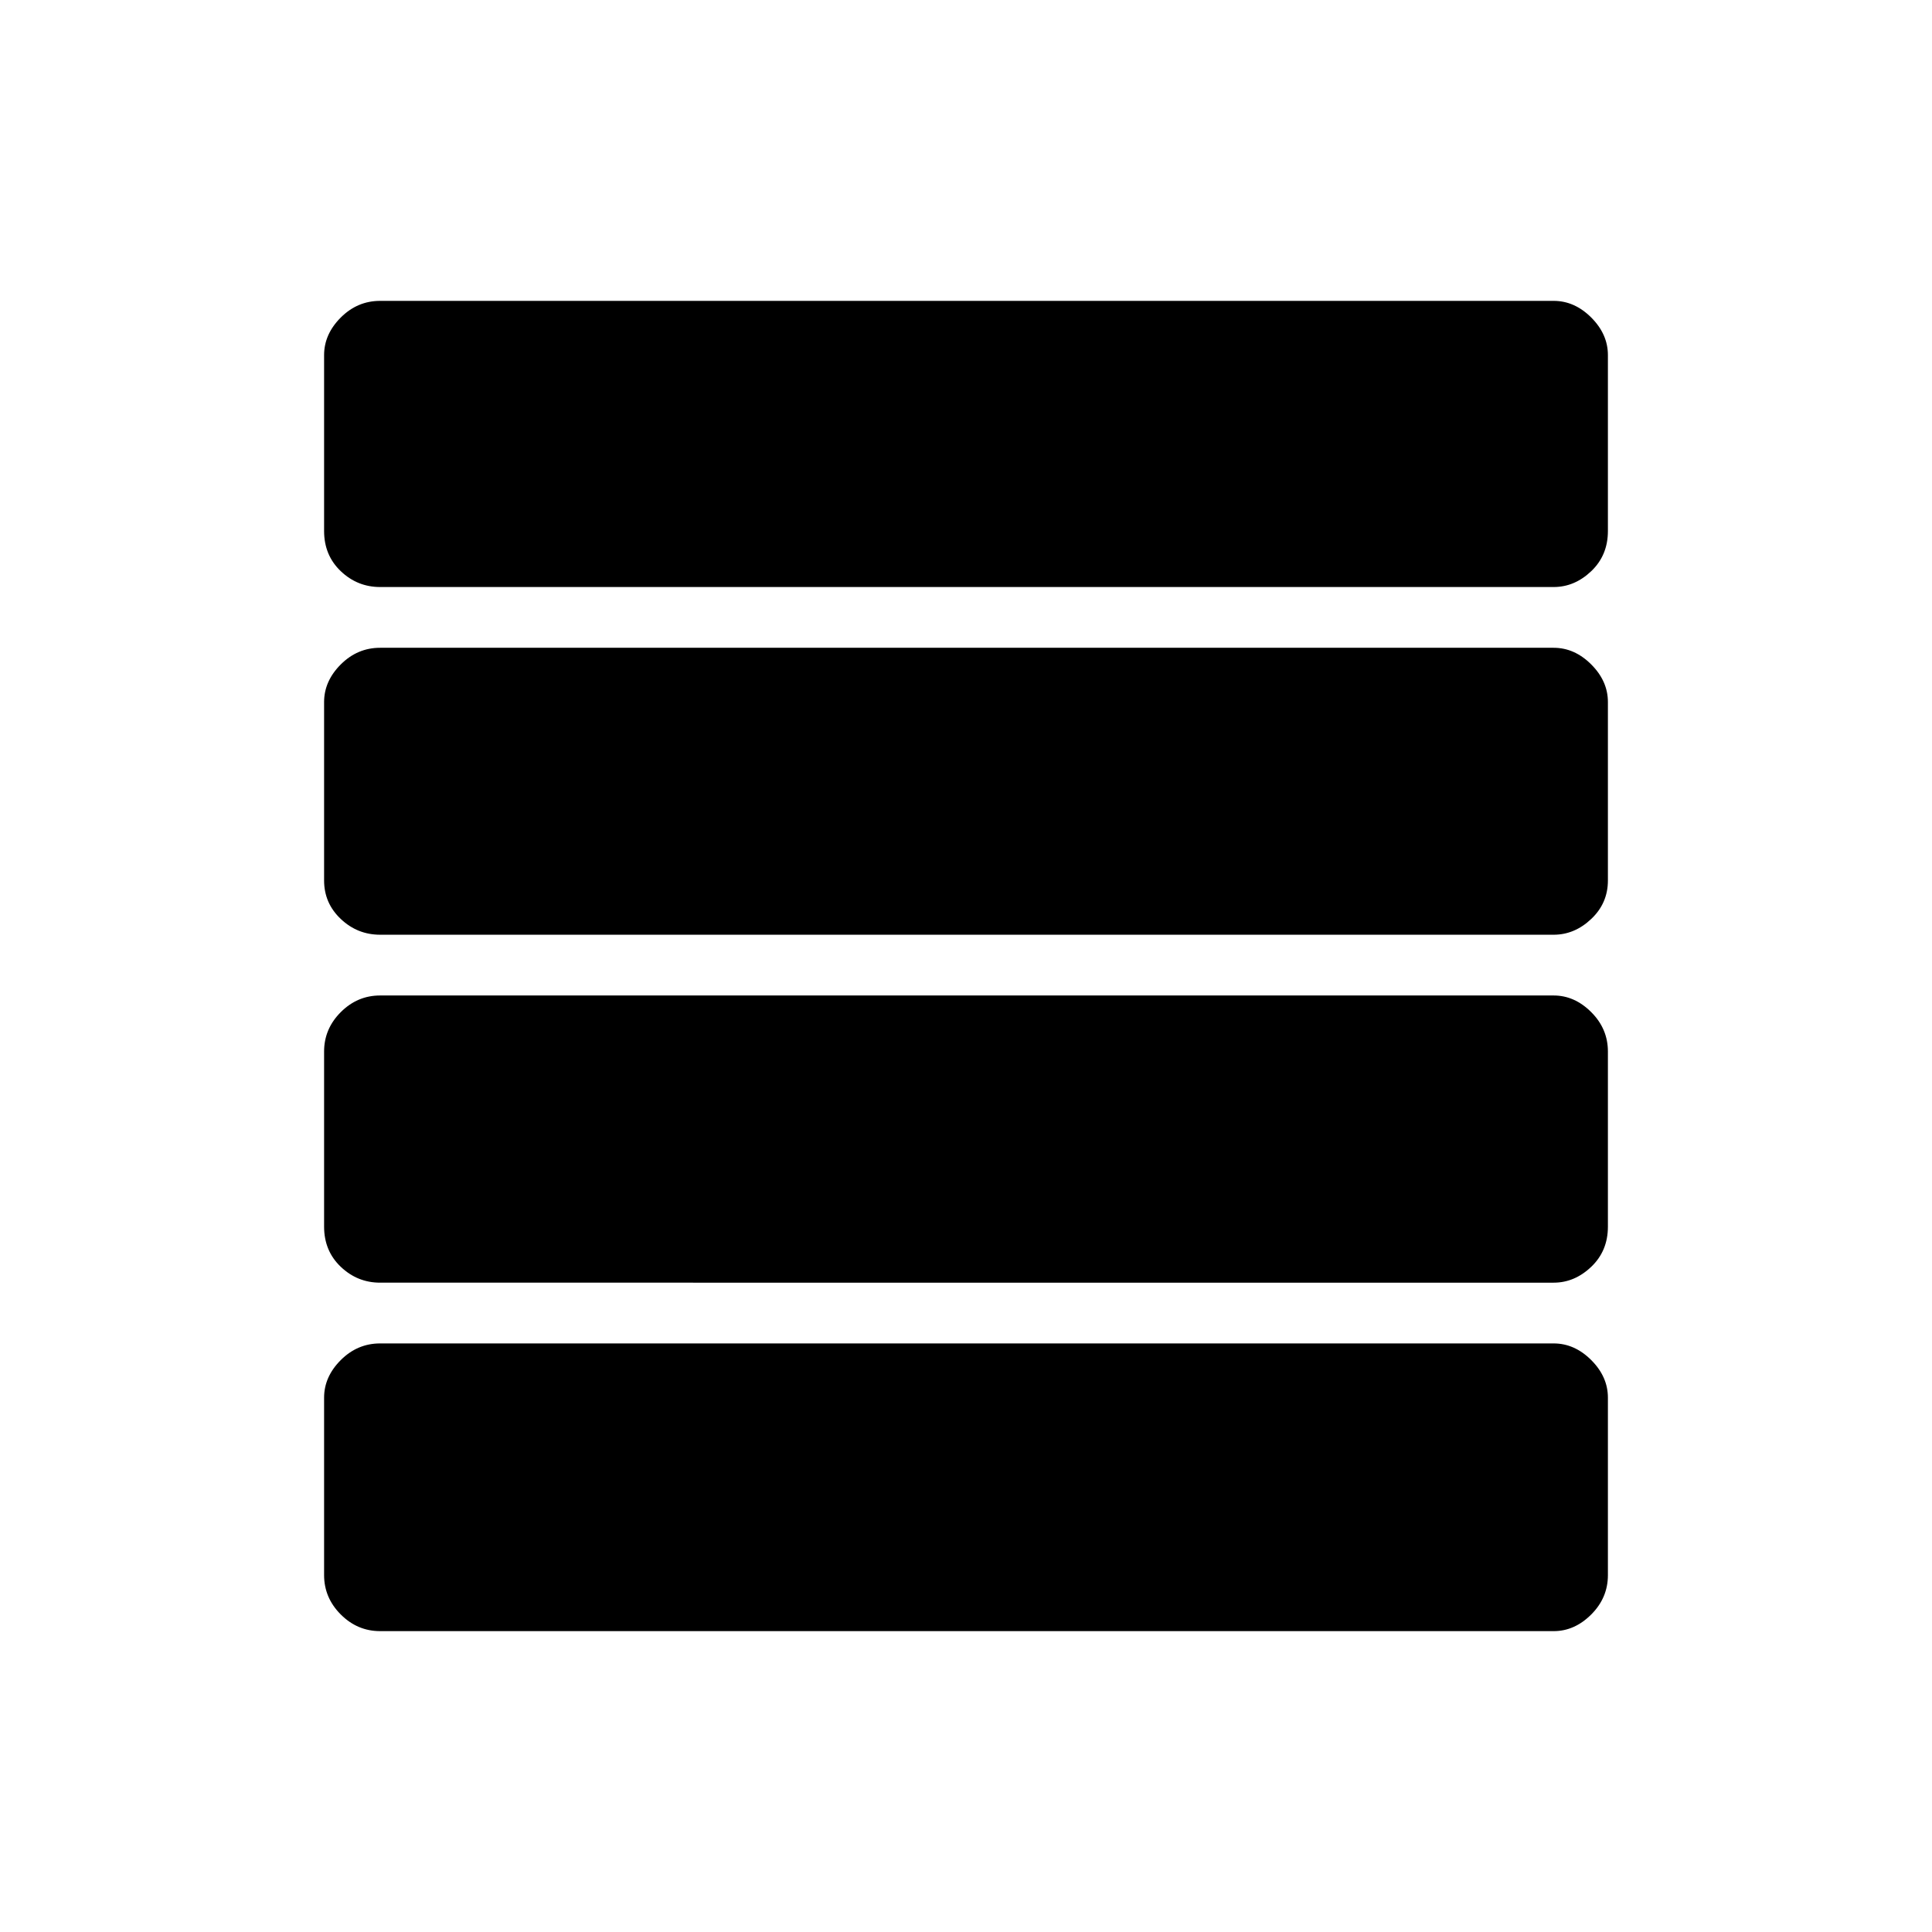 <svg xmlns="http://www.w3.org/2000/svg" height="48" viewBox="0 -960 960 960" width="48"><path d="M188.88-322.65q-11.28 0-19.56-7.89-8.28-7.88-8.28-19.96v-87q0-11.29 8.28-19.57 8.28-8.28 19.56-8.28H772q10.4 0 18.68 8.28t8.28 19.57v87q0 12.08-8.28 19.96-8.28 7.89-18.68 7.89H188.88Zm0-172.89q-11.28 0-19.56-7.84-8.28-7.83-8.28-19.12v-88.65q0-10.41 8.28-18.69 8.28-8.28 19.56-8.28H772q10.4 0 18.68 8.28t8.28 18.69v88.65q0 11.29-8.28 19.12-8.28 7.84-18.68 7.84H188.88Zm0-172.77q-11.28 0-19.56-7.88-8.28-7.89-8.28-19.96v-87.39q0-10.4 8.28-18.68t19.56-8.28H772q10.4 0 18.68 8.28t8.28 18.68v87.39q0 12.07-8.28 19.96-8.28 7.88-18.68 7.88H188.88Zm0 518.81q-11.28 0-19.56-8.28t-8.28-19.57v-88.15q0-10.4 8.28-18.68t19.56-8.28H772q10.4 0 18.68 8.28t8.28 18.68v88.15q0 11.29-8.28 19.57-8.28 8.28-18.68 8.28H188.88Z"/></svg>